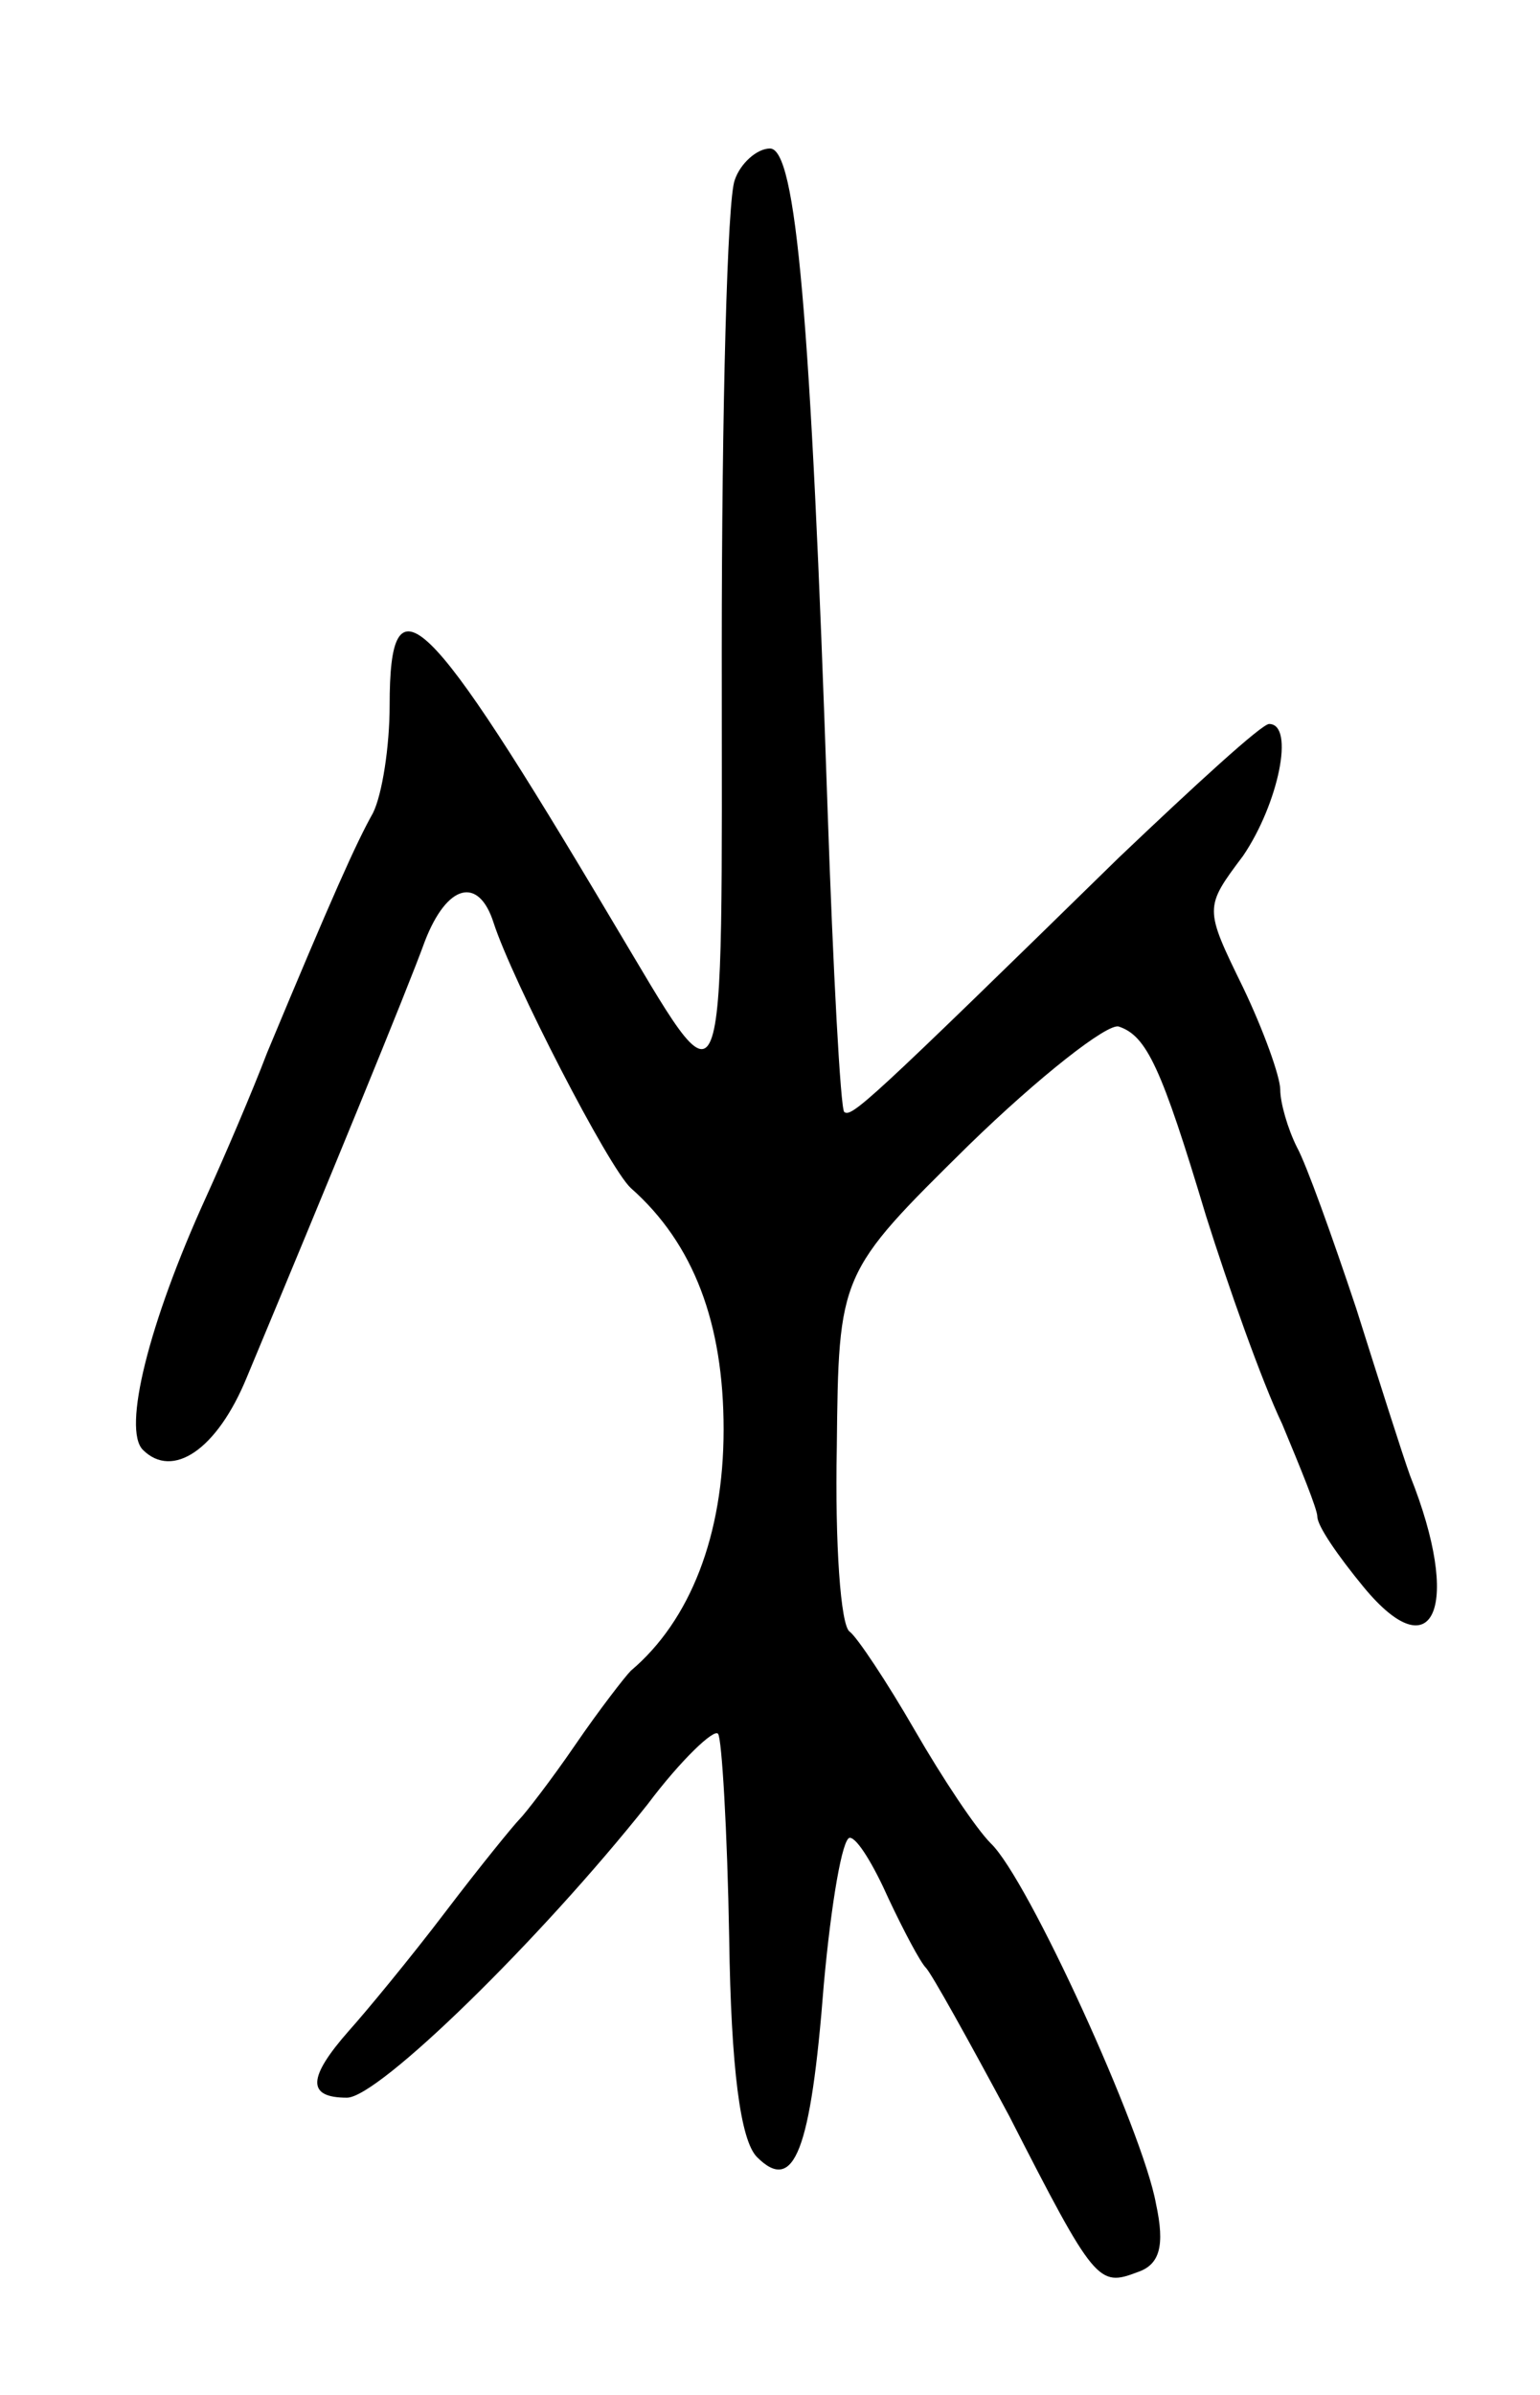 <svg version="1.0" xmlns="http://www.w3.org/2000/svg"
 width="83pt" height="129pt" viewBox="0 0 83 129"
 preserveAspectRatio="xMidYMid meet">
<g transform="translate(0,129) scale(0.1,-0.1)"
fill="#000000" stroke="none">
<path d="M396 1193 c-4 -10 -7 -123 -7 -253 0 -261 4 -251 -59 -146 -101 170
-120 188 -120 116 0 -22 -4 -48 -9 -58 -9 -16 -22 -45 -57 -129 -8 -21 -23
-56 -33 -78 -31 -68 -45 -125 -34 -136 16 -16 40 0 56 39 43 103 87 210 96
235 12 31 29 35 37 10 10 -31 62 -132 74 -143 34 -30 50 -73 50 -130 0 -57
-18 -103 -50 -130 -3 -3 -17 -21 -30 -40 -13 -19 -27 -37 -30 -40 -3 -3 -21
-25 -40 -50 -19 -25 -43 -54 -52 -64 -22 -25 -23 -36 -1 -36 17 0 104 85 162
158 18 24 36 41 38 38 2 -2 5 -52 6 -110 1 -70 6 -109 15 -118 20 -20 29 3 36
93 4 44 10 79 14 79 4 0 13 -15 21 -33 8 -17 17 -34 20 -37 3 -3 23 -39 45
-80 46 -90 48 -92 69 -84 12 4 15 14 10 37 -7 39 -69 175 -89 194 -8 8 -26 35
-41 61 -15 26 -31 50 -35 53 -5 3 -8 48 -7 99 1 94 1 94 71 163 38 37 75 66
81 64 15 -5 23 -22 47 -102 12 -38 30 -89 41 -112 10 -24 19 -46 19 -50 0 -5
11 -21 25 -38 38 -46 53 -10 25 60 -4 11 -17 52 -29 90 -13 39 -27 78 -32 87
-5 10 -9 24 -9 31 0 7 -9 32 -20 55 -21 43 -21 43 0 71 19 28 28 71 14 71 -4
0 -40 -33 -81 -72 -136 -133 -144 -140 -148 -137 -2 2 -6 76 -9 164 -9 266
-17 355 -31 355 -7 0 -16 -8 -19 -17z"/>
</g>
</svg>
